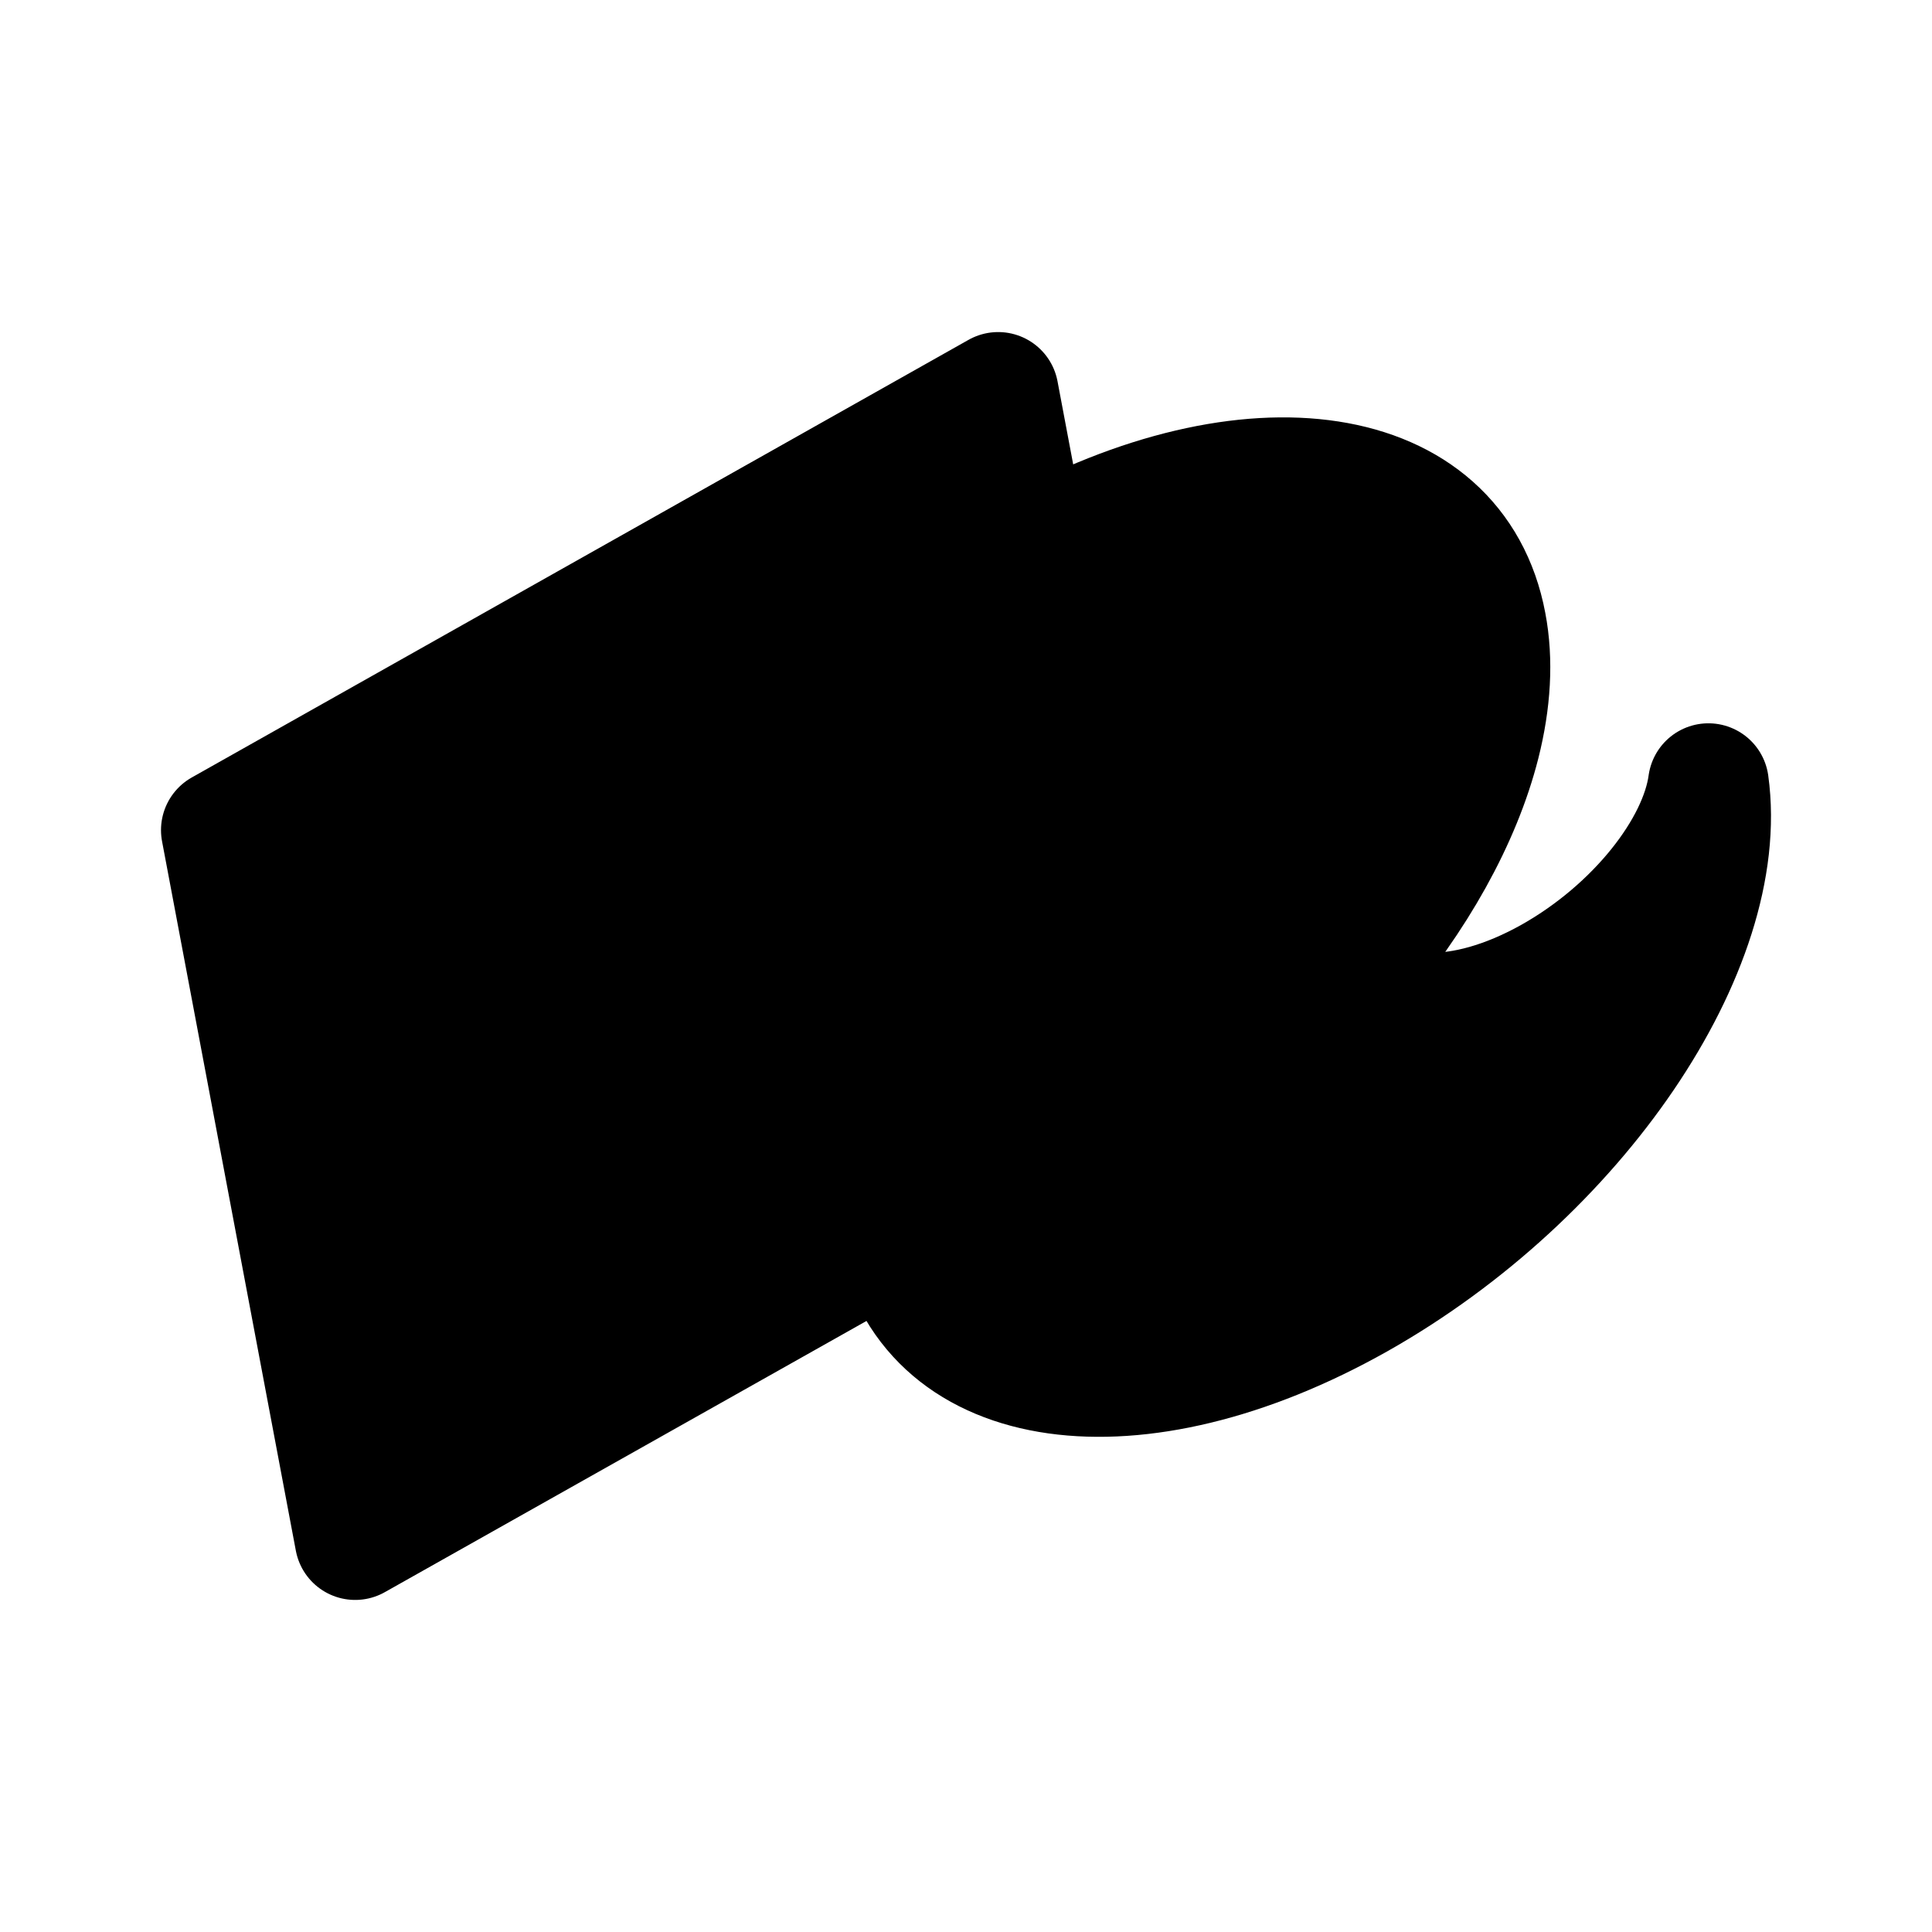 <svg id="vector" xmlns="http://www.w3.org/2000/svg" width="192" height="192" viewBox="0 0 192 192"><path fill="#00000000" d="M89.139,122.684C92.498,138.601 112.847,141.496 134.904,129.077C156.697,116.788 172.029,94.129 169.781,77.881C168.893,84.361 162.603,92.359 154.176,97.112C145.228,102.144 136.947,101.734 134.485,96.571C140.733,89.289 145.177,81.335 147.065,73.878C148.117,69.7 148.373,65.679 147.672,62.016C144.621,45.803 124.307,42.698 102.215,54.995L99.198,39L22,82.495L35.298,153L89.139,122.684ZM89.139,122.684L85.815,105.057M75.841,52.178L79.486,71.5" stroke-linejoin="round" stroke-width="12" stroke="#000000" stroke-linecap="round" id="path_0"/><path fill="#00000000" d="M72,83.321a20,12 120,1 0,20.785 12a20,12 120,1 0,-20.785 -12z" stroke-width="12" stroke="#000000" id="path_1"/></svg>